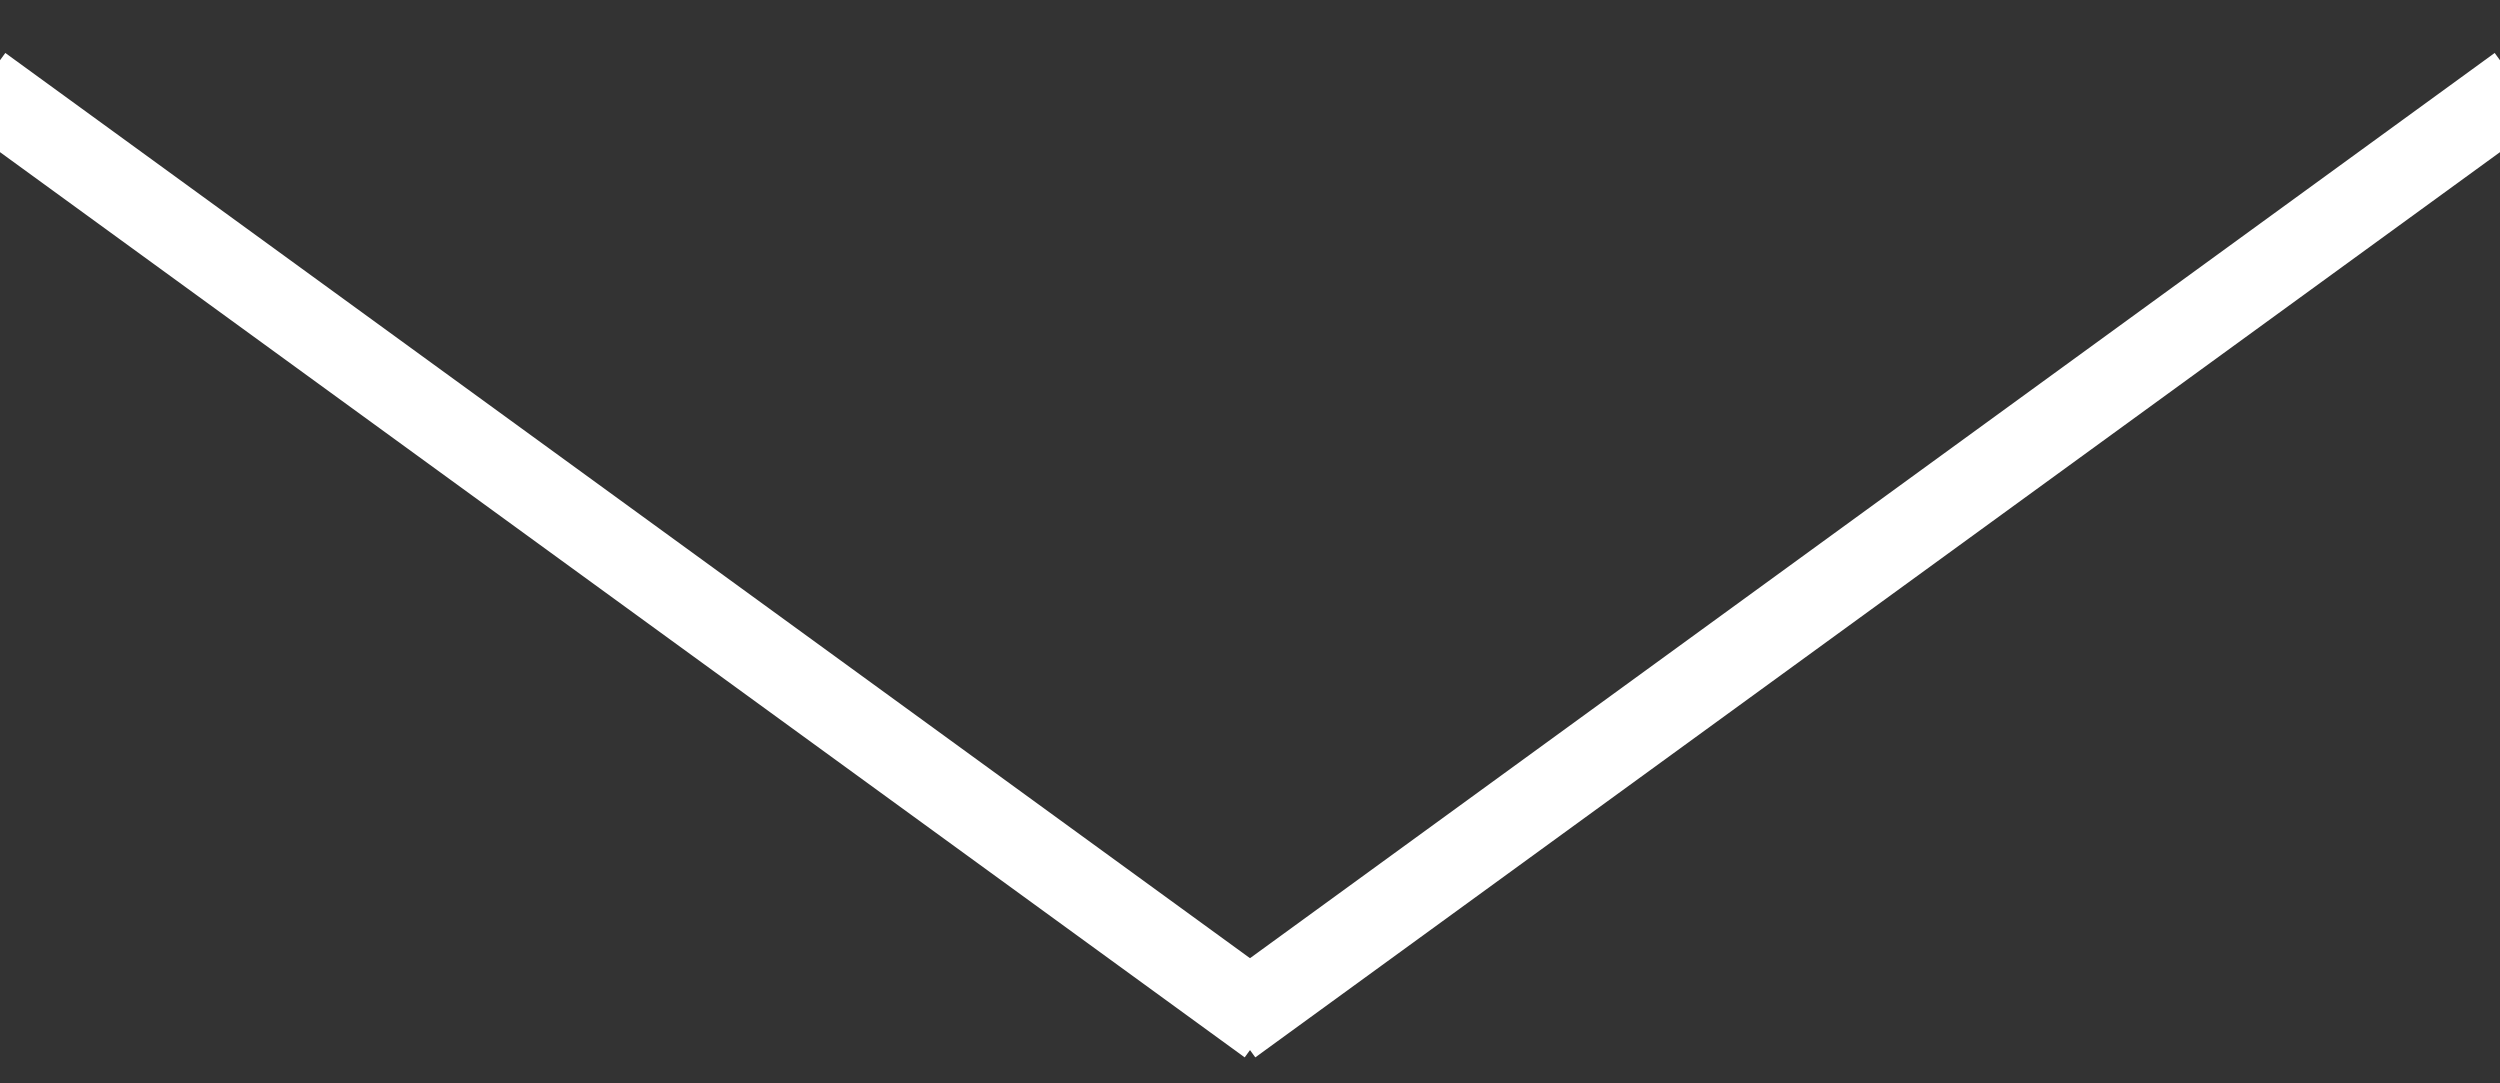 <?xml version="1.0" encoding="UTF-8" standalone="no"?>
<svg width="30px" height="13px" viewBox="0 0 30 13" version="1.1" xmlns="http://www.w3.org/2000/svg" xmlns:xlink="http://www.w3.org/1999/xlink">
    <rect x="0" y="0" width="30" height="13" fill="#333333" stroke="none"/>
    <!-- Generator: Sketch 49 (51002) - http://www.bohemiancoding.com/sketch -->
    <title>ico/arrow/red</title>
    <desc>Created with Sketch.</desc>
    <defs></defs>
    <g id="SYMBOLS" stroke="none" stroke-width="1" fill="none" fill-rule="evenodd" stroke-linecap="square">
        <g id="mod/faq/normal" transform="translate(-1076, -43)">
            <g id="ico/arrow/red" transform="translate(1091, 49.581) scale(1, -1) rotate(90) translate(-1091, -49.581) translate(1085.419, 34.581)">
                <path d="M10.828,0.174 L0.172,14.826" id="Line" stroke="#FFFFFF"></path>
                <path d="M10.828,15.174 L0.172,29.826" id="Line-Copy" stroke="#FFFFFF" transform="translate(5.5, 22.5) scale(1, -1) translate(-5.5, -22.5) "></path>
            </g>
        </g>
    </g>
</svg>